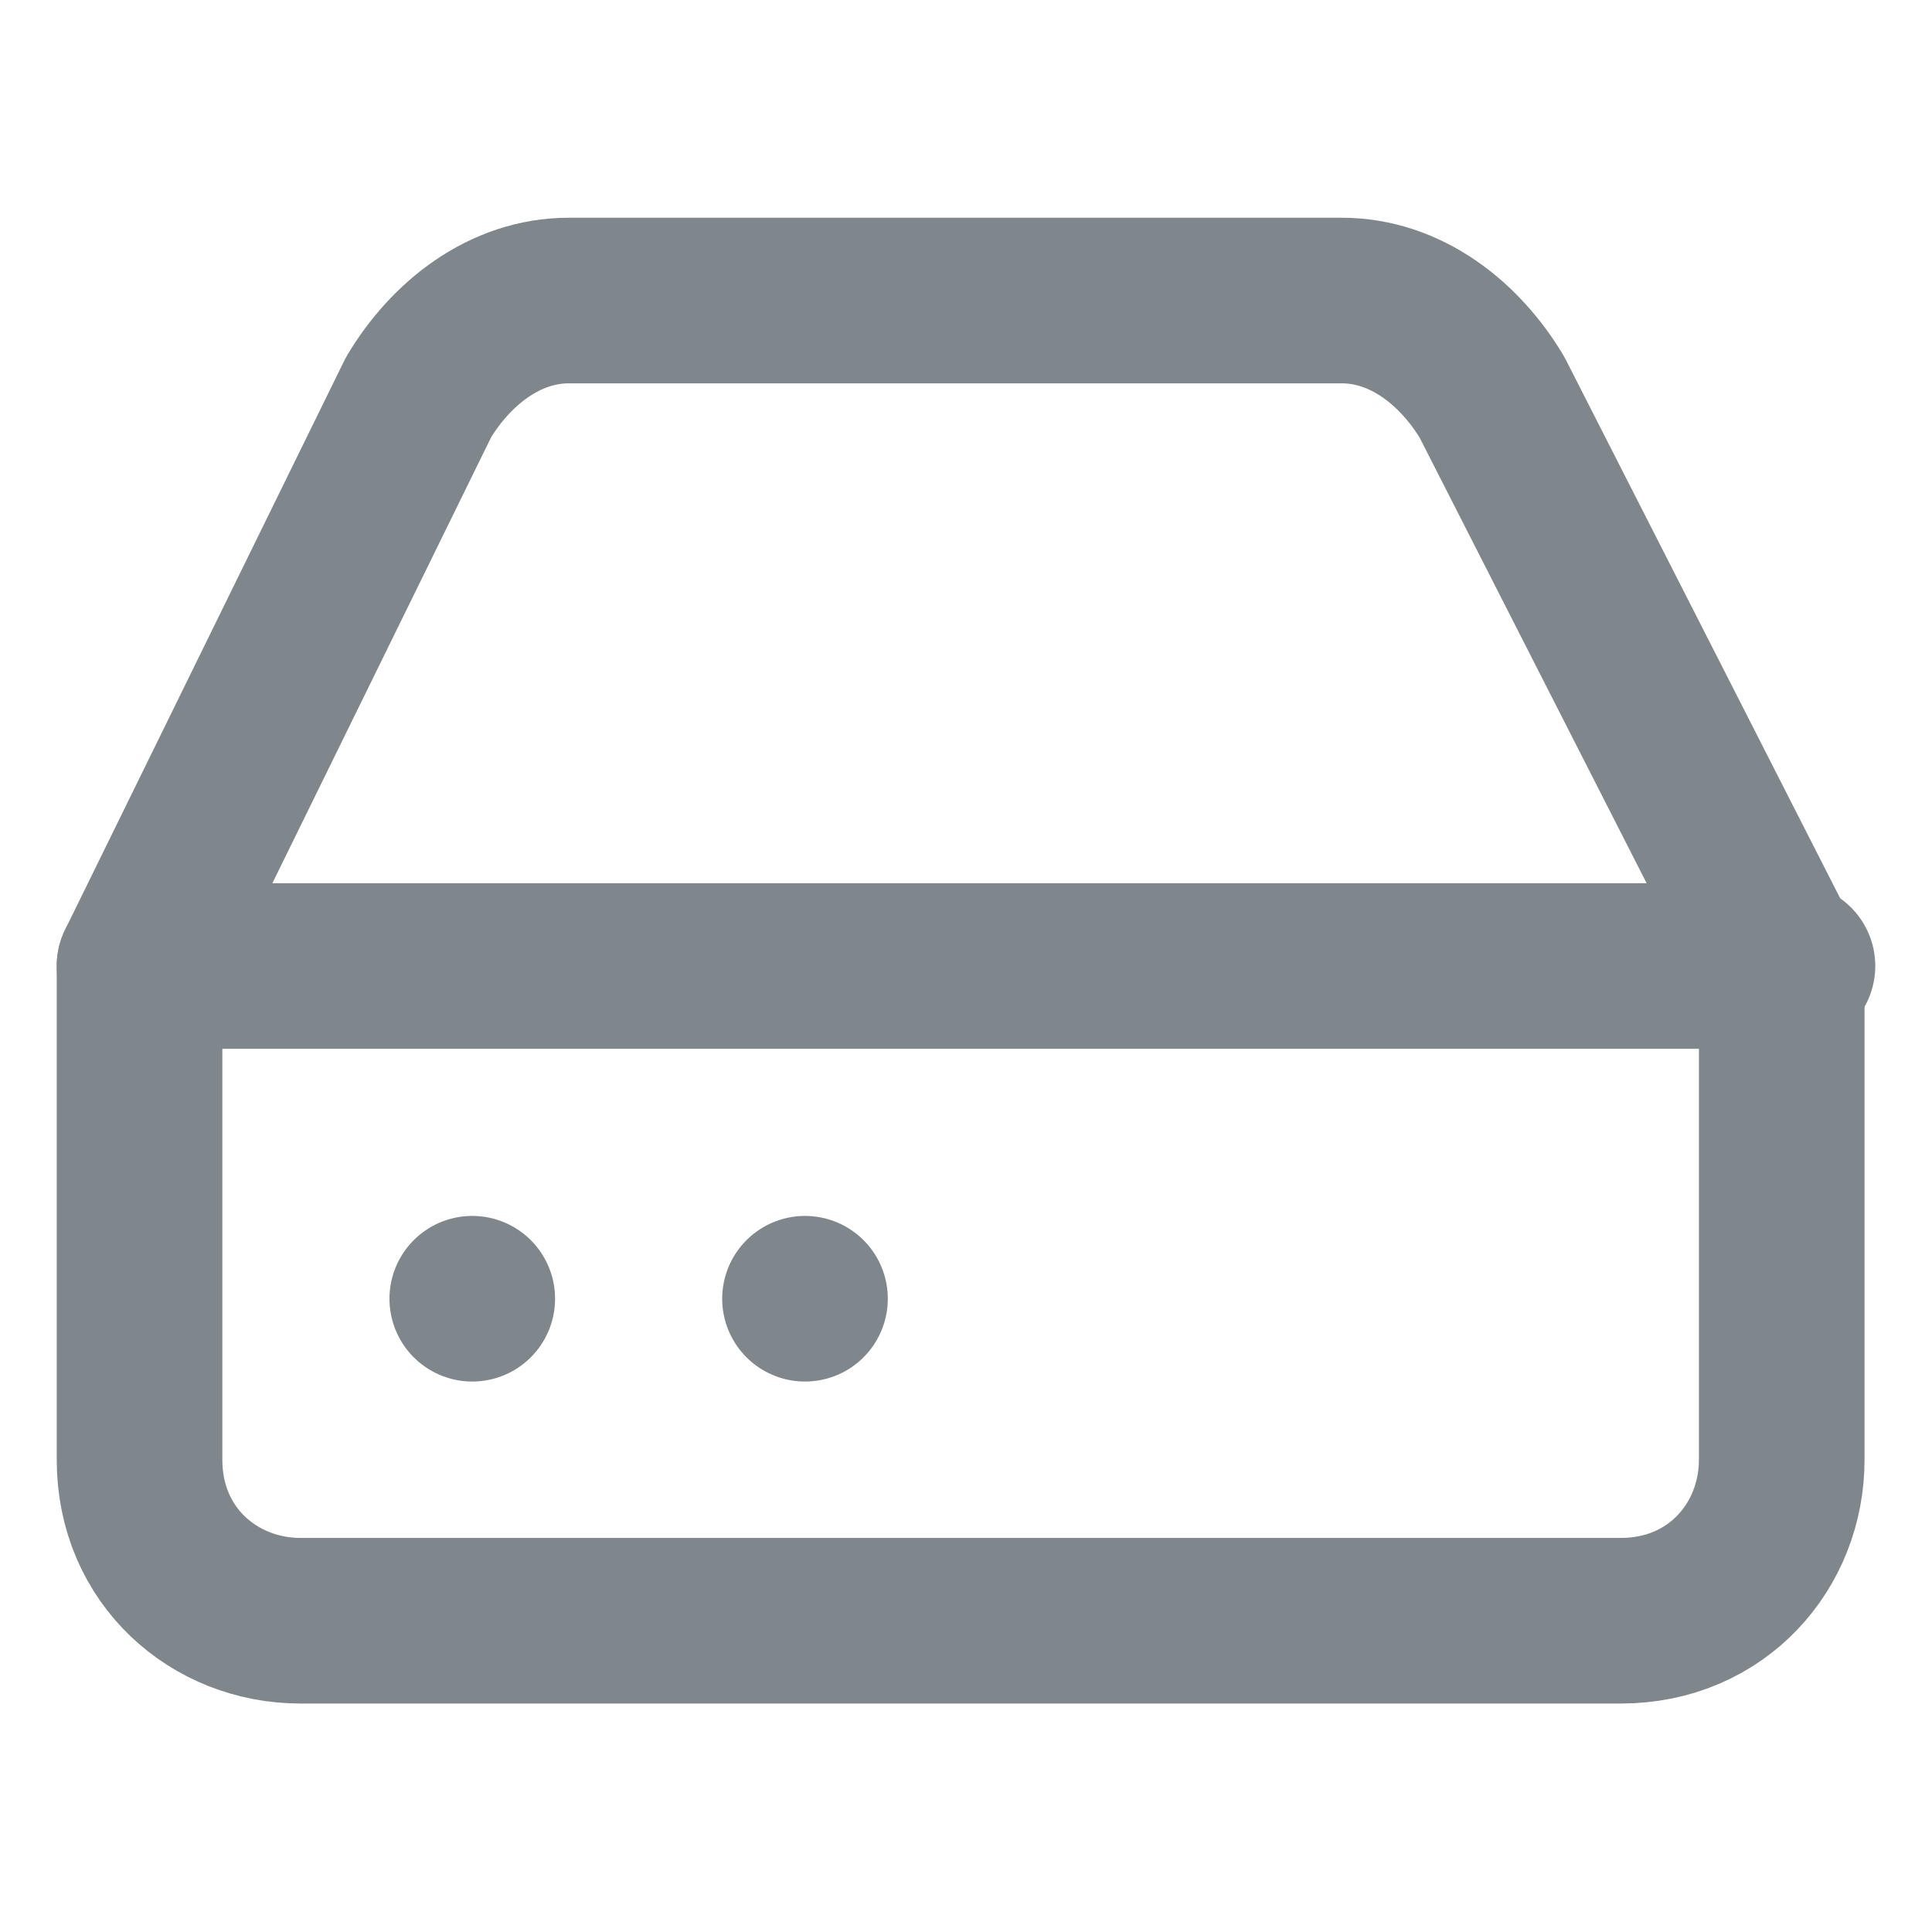 <?xml version="1.0" encoding="utf-8"?>
<!-- Generator: Adobe Illustrator 22.1.0, SVG Export Plug-In . SVG Version: 6.00 Build 0)  -->
<svg version="1.1" id="Ebene_1" xmlns="http://www.w3.org/2000/svg" xmlns:xlink="http://www.w3.org/1999/xlink" x="0px" y="0px"
	 width="18px" height="18px" viewBox="0 0 18 18" style="enable-background:new 0 0 18 18;" xml:space="preserve">
<style type="text/css">
	.st0{fill:none;stroke:#7f878d;stroke-width:1.543;stroke-linecap:round;stroke-linejoin:round;}
</style>
<g>
	<line class="st0" x1="16.7" y1="9" x2="1.3" y2="9"/>
	<path class="st0" d="M3.9,3.7L1.3,9v4.6c0,0.9,0.7,1.5,1.5,1.5h12.3c0.9,0,1.5-0.7,1.5-1.5V9l-2.7-5.3c-0.3-0.5-0.8-0.9-1.4-0.9
		H5.3C4.7,2.8,4.2,3.2,3.9,3.7z"/>
	<line class="st0" x1="4.4" y1="12.1" x2="4.4" y2="12.1"/>
	<line class="st0" x1="7.5" y1="12.1" x2="7.5" y2="12.1"/>
</g>
</svg>
